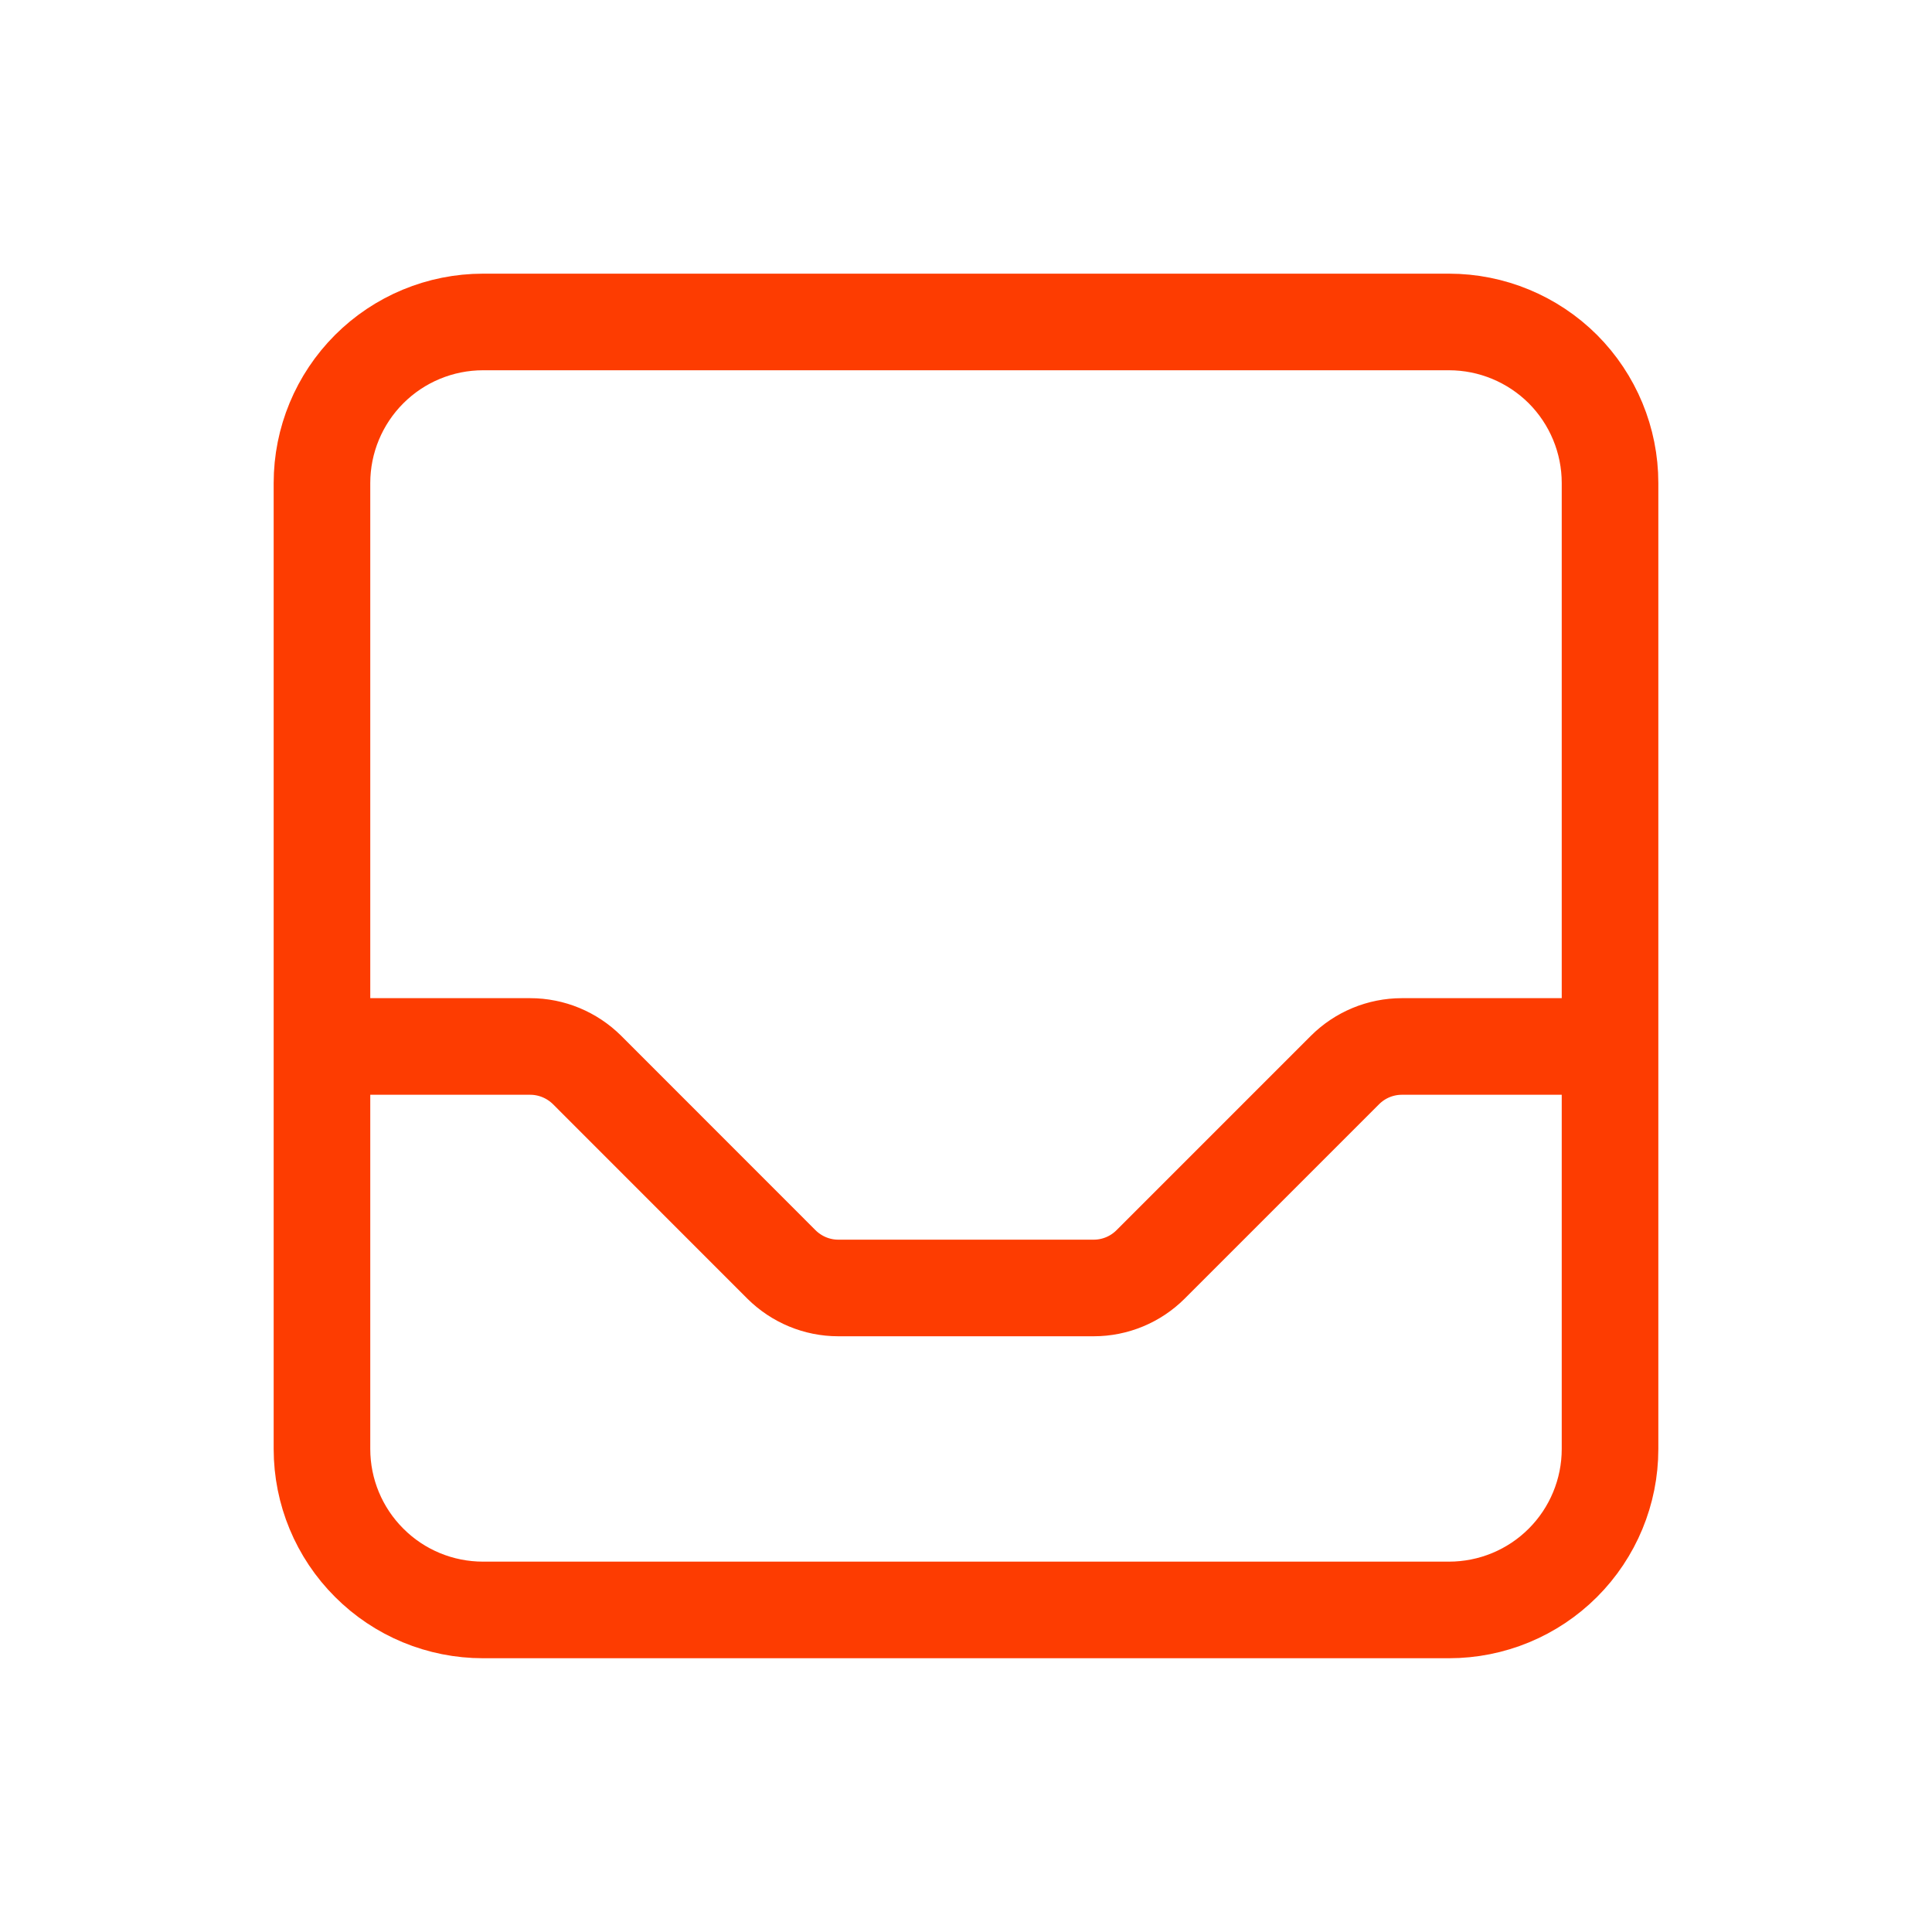 <svg width="20" height="20" viewBox="0 0 20 20" fill="none" xmlns="http://www.w3.org/2000/svg">
<path d="M16.667 10.833V5C16.667 4.558 16.491 4.134 16.179 3.821C15.866 3.509 15.442 3.333 15 3.333H5C4.558 3.333 4.134 3.509 3.822 3.821C3.509 4.134 3.333 4.558 3.333 5V10.833M16.667 10.833V15C16.667 15.442 16.491 15.866 16.179 16.178C15.866 16.491 15.442 16.666 15 16.666H5C4.558 16.666 4.134 16.491 3.822 16.178C3.509 15.866 3.333 15.442 3.333 15V10.833M16.667 10.833H14.512C14.291 10.833 14.079 10.921 13.923 11.077L11.911 13.089C11.755 13.245 11.543 13.333 11.322 13.333H8.678C8.457 13.333 8.246 13.245 8.089 13.089L6.078 11.077C5.921 10.921 5.709 10.833 5.489 10.833H3.333" stroke="#FD3C01" stroke-linecap="round" stroke-linejoin="round"/>
</svg>
